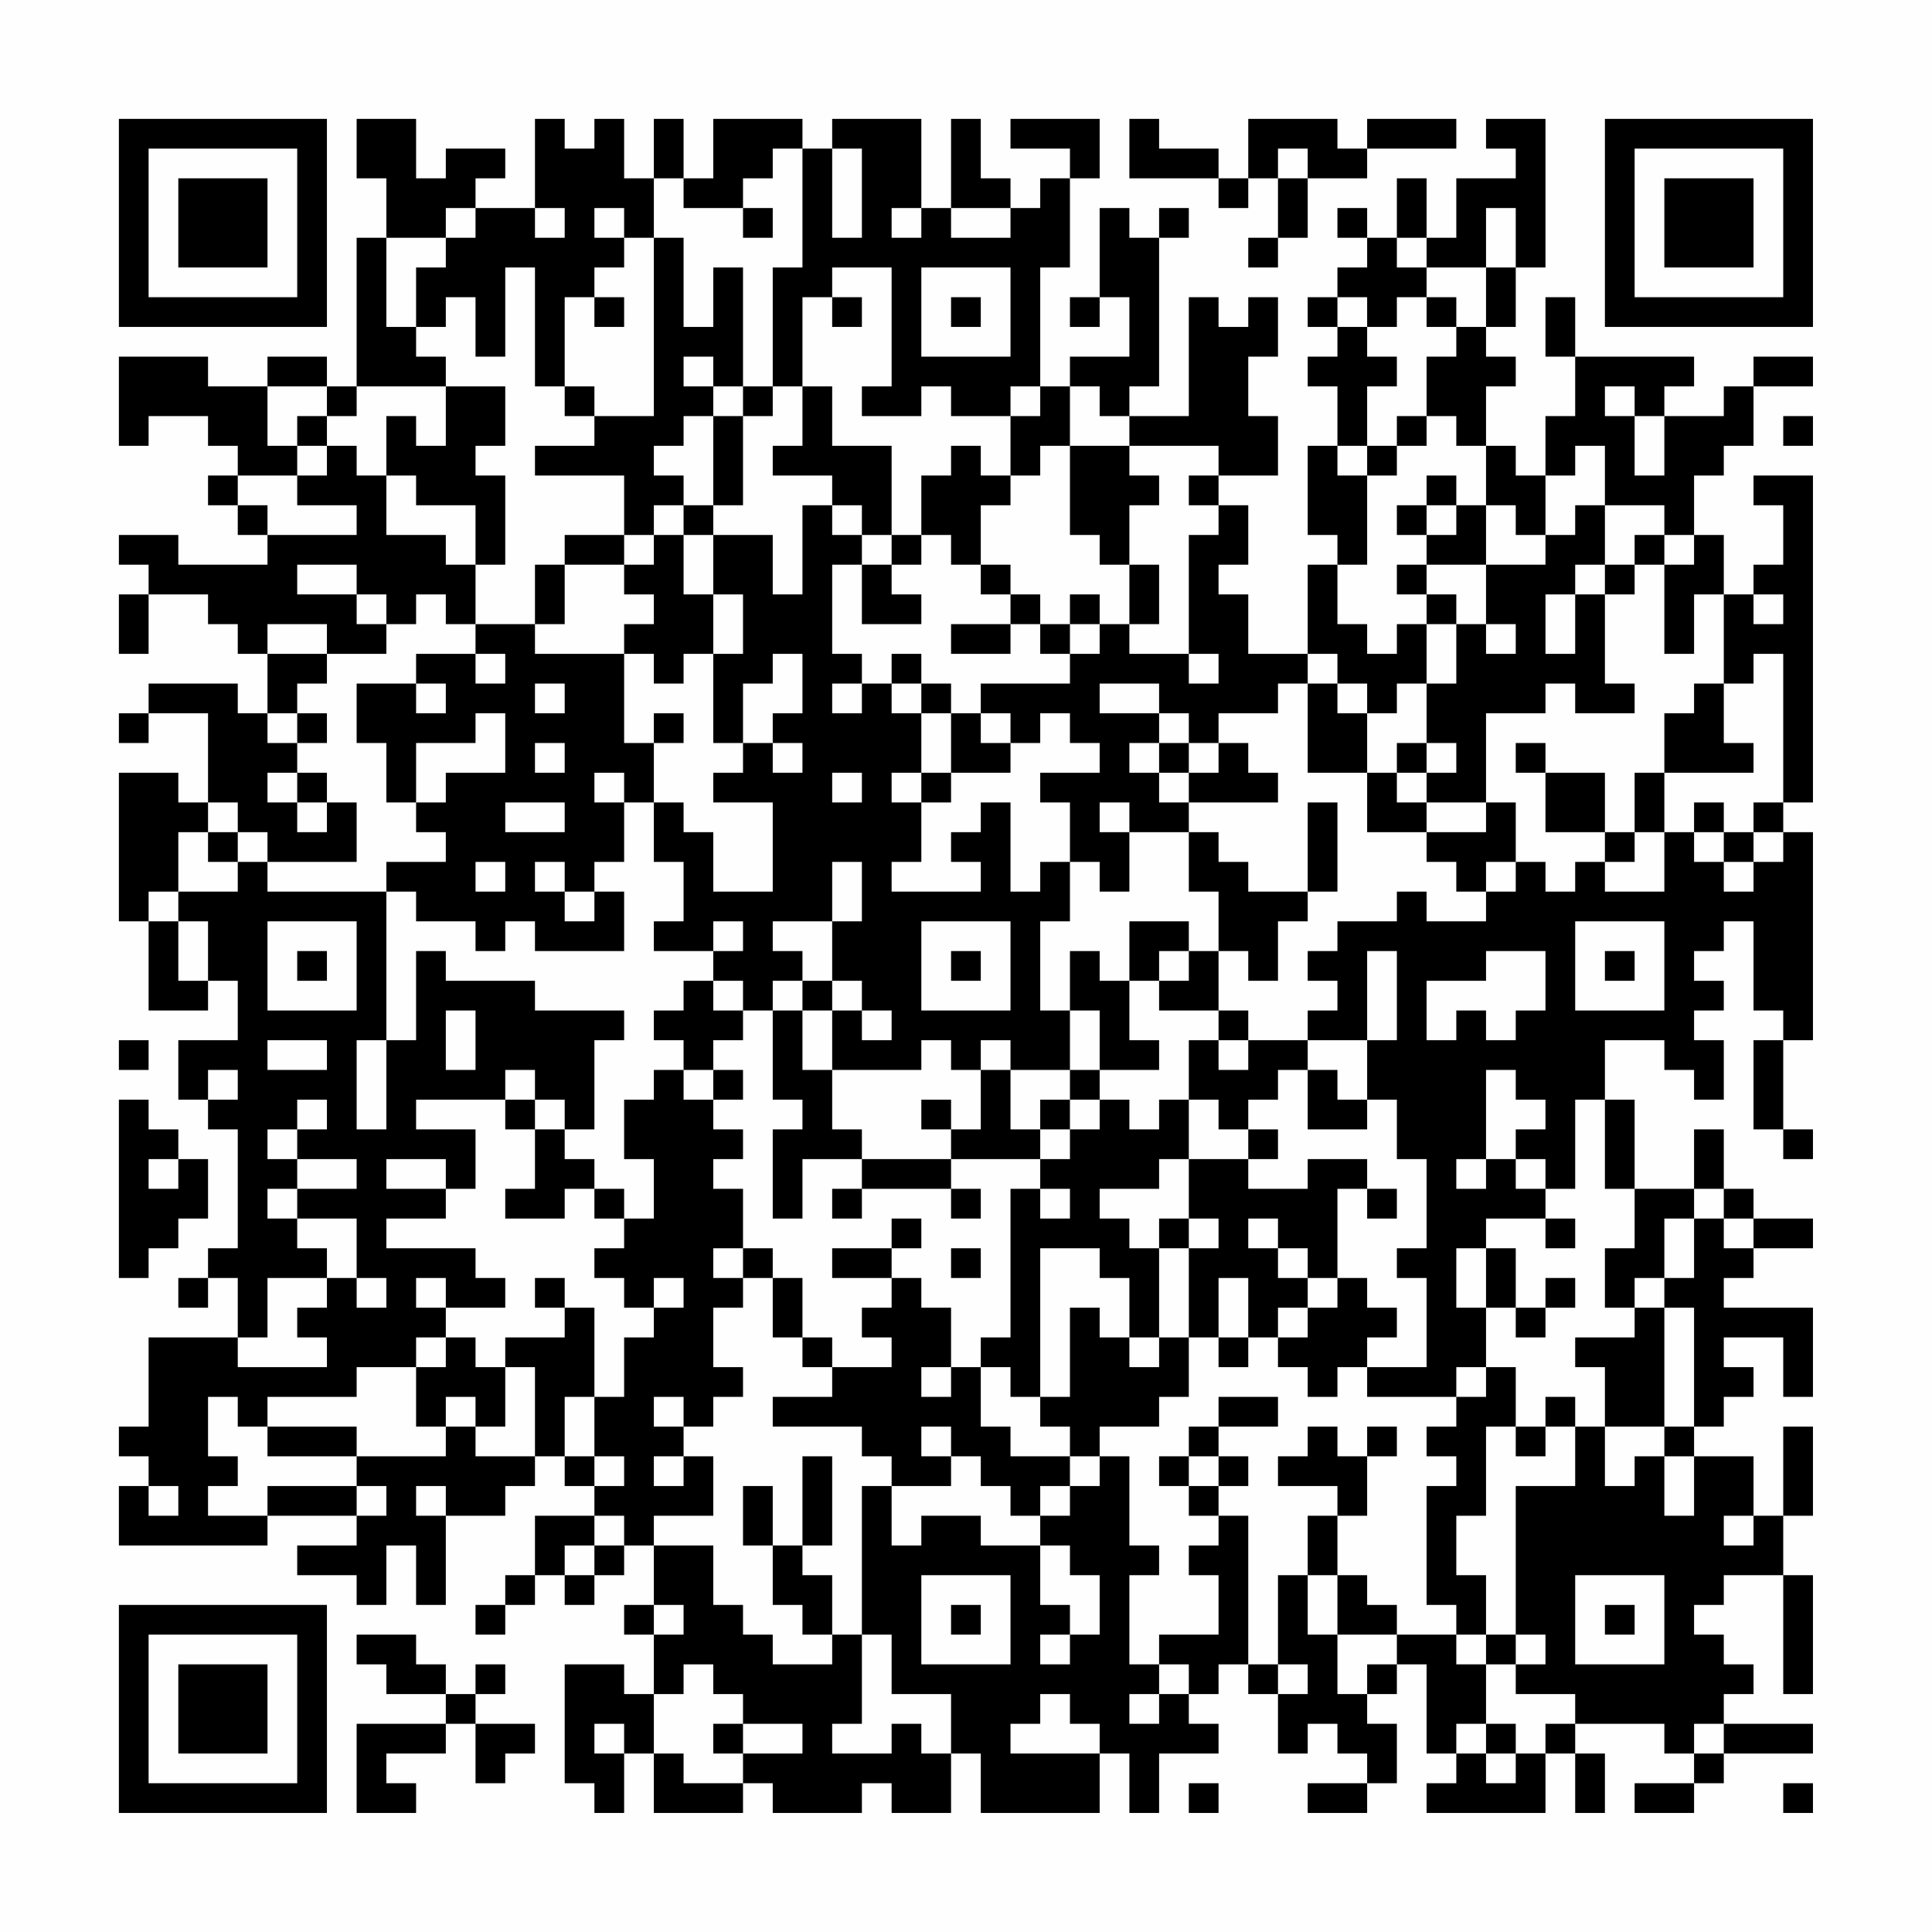<?xml version="1.0" encoding="UTF-8"?>
<svg xmlns="http://www.w3.org/2000/svg" version="1.1" width="300" height="300" viewBox="0 0 300 300"><rect x="0" y="0" width="300" height="300" fill="#fefefe"/><g transform="scale(4.615)"><g transform="translate(4,4)"><path fill-rule="evenodd" d="M8 0L8 2L9 2L9 4L8 4L8 9L7 9L7 8L5 8L5 9L3 9L3 8L0 8L0 11L1 11L1 10L3 10L3 11L4 11L4 12L3 12L3 13L4 13L4 14L5 14L5 15L2 15L2 14L0 14L0 15L1 15L1 16L0 16L0 18L1 18L1 16L3 16L3 17L4 17L4 18L5 18L5 20L4 20L4 19L1 19L1 20L0 20L0 21L1 21L1 20L3 20L3 23L2 23L2 22L0 22L0 27L1 27L1 30L3 30L3 29L4 29L4 31L2 31L2 33L3 33L3 34L4 34L4 38L3 38L3 39L2 39L2 40L3 40L3 39L4 39L4 41L1 41L1 44L0 44L0 45L1 45L1 46L0 46L0 48L5 48L5 47L8 47L8 48L6 48L6 49L8 49L8 50L9 50L9 48L10 48L10 50L11 50L11 47L13 47L13 46L14 46L14 45L15 45L15 46L16 46L16 47L14 47L14 49L13 49L13 50L12 50L12 51L13 51L13 50L14 50L14 49L15 49L15 50L16 50L16 49L17 49L17 48L18 48L18 50L17 50L17 51L18 51L18 53L17 53L17 52L15 52L15 56L16 56L16 57L17 57L17 55L18 55L18 57L21 57L21 56L22 56L22 57L25 57L25 56L26 56L26 57L28 57L28 55L29 55L29 57L33 57L33 55L34 55L34 57L35 57L35 55L37 55L37 54L36 54L36 53L37 53L37 52L38 52L38 53L39 53L39 55L40 55L40 54L41 54L41 55L42 55L42 56L40 56L40 57L42 57L42 56L43 56L43 54L42 54L42 53L43 53L43 52L44 52L44 55L45 55L45 56L44 56L44 57L48 57L48 55L49 55L49 57L50 57L50 55L49 55L49 54L52 54L52 55L53 55L53 56L51 56L51 57L53 57L53 56L54 56L54 55L57 55L57 54L54 54L54 53L55 53L55 52L54 52L54 51L53 51L53 50L54 50L54 49L56 49L56 53L57 53L57 49L56 49L56 47L57 47L57 44L56 44L56 47L55 47L55 45L53 45L53 44L54 44L54 43L55 43L55 42L54 42L54 41L56 41L56 43L57 43L57 40L54 40L54 39L55 39L55 38L57 38L57 37L55 37L55 36L54 36L54 34L53 34L53 36L51 36L51 33L50 33L50 31L52 31L52 32L53 32L53 33L54 33L54 31L53 31L53 30L54 30L54 29L53 29L53 28L54 28L54 27L55 27L55 30L56 30L56 31L55 31L55 34L56 34L56 35L57 35L57 34L56 34L56 31L57 31L57 24L56 24L56 23L57 23L57 12L55 12L55 13L56 13L56 15L55 15L55 16L54 16L54 14L53 14L53 12L54 12L54 11L55 11L55 9L57 9L57 8L55 8L55 9L54 9L54 10L52 10L52 9L53 9L53 8L49 8L49 6L48 6L48 8L49 8L49 10L48 10L48 12L47 12L47 11L46 11L46 9L47 9L47 8L46 8L46 7L47 7L47 5L48 5L48 0L46 0L46 1L47 1L47 2L45 2L45 4L44 4L44 2L43 2L43 4L42 4L42 3L41 3L41 4L42 4L42 5L41 5L41 6L40 6L40 7L41 7L41 8L40 8L40 9L41 9L41 11L40 11L40 14L41 14L41 15L40 15L40 18L38 18L38 16L37 16L37 15L38 15L38 13L37 13L37 12L39 12L39 10L38 10L38 8L39 8L39 6L38 6L38 7L37 7L37 6L36 6L36 10L34 10L34 9L35 9L35 4L36 4L36 3L35 3L35 4L34 4L34 3L33 3L33 6L32 6L32 7L33 7L33 6L34 6L34 8L32 8L32 9L31 9L31 5L32 5L32 2L33 2L33 0L30 0L30 1L32 1L32 2L31 2L31 3L30 3L30 2L29 2L29 0L28 0L28 3L27 3L27 0L24 0L24 1L23 1L23 0L20 0L20 2L19 2L19 0L18 0L18 2L17 2L17 0L16 0L16 1L15 1L15 0L14 0L14 3L12 3L12 2L13 2L13 1L11 1L11 2L10 2L10 0ZM34 0L34 2L37 2L37 3L38 3L38 2L39 2L39 4L38 4L38 5L39 5L39 4L40 4L40 2L42 2L42 1L45 1L45 0L42 0L42 1L41 1L41 0L38 0L38 2L37 2L37 1L35 1L35 0ZM22 1L22 2L21 2L21 3L19 3L19 2L18 2L18 4L17 4L17 3L16 3L16 4L17 4L17 5L16 5L16 6L15 6L15 9L14 9L14 5L13 5L13 8L12 8L12 6L11 6L11 7L10 7L10 5L11 5L11 4L12 4L12 3L11 3L11 4L9 4L9 7L10 7L10 8L11 8L11 9L8 9L8 10L7 10L7 9L5 9L5 11L6 11L6 12L4 12L4 13L5 13L5 14L8 14L8 13L6 13L6 12L7 12L7 11L8 11L8 12L9 12L9 14L11 14L11 15L12 15L12 17L11 17L11 16L10 16L10 17L9 17L9 16L8 16L8 15L6 15L6 16L8 16L8 17L9 17L9 18L7 18L7 17L5 17L5 18L7 18L7 19L6 19L6 20L5 20L5 21L6 21L6 22L5 22L5 23L6 23L6 24L7 24L7 23L8 23L8 25L5 25L5 24L4 24L4 23L3 23L3 24L2 24L2 26L1 26L1 27L2 27L2 29L3 29L3 27L2 27L2 26L4 26L4 25L5 25L5 26L9 26L9 31L8 31L8 34L9 34L9 31L10 31L10 28L11 28L11 29L14 29L14 30L17 30L17 31L16 31L16 34L15 34L15 33L14 33L14 32L13 32L13 33L10 33L10 34L12 34L12 36L11 36L11 35L9 35L9 36L11 36L11 37L9 37L9 38L12 38L12 39L13 39L13 40L11 40L11 39L10 39L10 40L11 40L11 41L10 41L10 42L8 42L8 43L5 43L5 44L4 44L4 43L3 43L3 45L4 45L4 46L3 46L3 47L5 47L5 46L8 46L8 47L9 47L9 46L8 46L8 45L11 45L11 44L12 44L12 45L14 45L14 42L13 42L13 41L15 41L15 40L16 40L16 43L15 43L15 45L16 45L16 46L17 46L17 45L16 45L16 43L17 43L17 41L18 41L18 40L19 40L19 39L18 39L18 40L17 40L17 39L16 39L16 38L17 38L17 37L18 37L18 35L17 35L17 33L18 33L18 32L19 32L19 33L20 33L20 34L21 34L21 35L20 35L20 36L21 36L21 38L20 38L20 39L21 39L21 40L20 40L20 42L21 42L21 43L20 43L20 44L19 44L19 43L18 43L18 44L19 44L19 45L18 45L18 46L19 46L19 45L20 45L20 47L18 47L18 48L20 48L20 50L21 50L21 51L22 51L22 52L24 52L24 51L25 51L25 54L24 54L24 55L26 55L26 54L27 54L27 55L28 55L28 53L26 53L26 51L25 51L25 46L26 46L26 48L27 48L27 47L29 47L29 48L31 48L31 50L32 50L32 51L31 51L31 52L32 52L32 51L33 51L33 49L32 49L32 48L31 48L31 47L32 47L32 46L33 46L33 45L34 45L34 48L35 48L35 49L34 49L34 52L35 52L35 53L34 53L34 54L35 54L35 53L36 53L36 52L35 52L35 51L37 51L37 49L36 49L36 48L37 48L37 47L38 47L38 52L39 52L39 53L40 53L40 52L39 52L39 49L40 49L40 51L41 51L41 53L42 53L42 52L43 52L43 51L45 51L45 52L46 52L46 54L45 54L45 55L46 55L46 56L47 56L47 55L48 55L48 54L49 54L49 53L47 53L47 52L48 52L48 51L47 51L47 46L49 46L49 44L50 44L50 46L51 46L51 45L52 45L52 47L53 47L53 45L52 45L52 44L53 44L53 40L52 40L52 39L53 39L53 37L54 37L54 38L55 38L55 37L54 37L54 36L53 36L53 37L52 37L52 39L51 39L51 40L50 40L50 38L51 38L51 36L50 36L50 33L49 33L49 36L48 36L48 35L47 35L47 34L48 34L48 33L47 33L47 32L46 32L46 35L45 35L45 36L46 36L46 35L47 35L47 36L48 36L48 37L46 37L46 38L45 38L45 40L46 40L46 42L45 42L45 43L42 43L42 42L44 42L44 39L43 39L43 38L44 38L44 35L43 35L43 33L42 33L42 31L43 31L43 28L42 28L42 31L40 31L40 30L41 30L41 29L40 29L40 28L41 28L41 27L43 27L43 26L44 26L44 27L46 27L46 26L47 26L47 25L48 25L48 26L49 26L49 25L50 25L50 26L52 26L52 24L53 24L53 25L54 25L54 26L55 26L55 25L56 25L56 24L55 24L55 23L56 23L56 18L55 18L55 19L54 19L54 16L53 16L53 18L52 18L52 15L53 15L53 14L52 14L52 13L50 13L50 11L49 11L49 12L48 12L48 14L47 14L47 13L46 13L46 11L45 11L45 10L44 10L44 8L45 8L45 7L46 7L46 5L47 5L47 3L46 3L46 5L44 5L44 4L43 4L43 5L44 5L44 6L43 6L43 7L42 7L42 6L41 6L41 7L42 7L42 8L43 8L43 9L42 9L42 11L41 11L41 12L42 12L42 15L41 15L41 17L42 17L42 18L43 18L43 17L44 17L44 19L43 19L43 20L42 20L42 19L41 19L41 18L40 18L40 19L39 19L39 20L37 20L37 21L36 21L36 20L35 20L35 19L33 19L33 20L35 20L35 21L34 21L34 22L35 22L35 23L36 23L36 24L34 24L34 23L33 23L33 24L34 24L34 26L33 26L33 25L32 25L32 23L31 23L31 22L33 22L33 21L32 21L32 20L31 20L31 21L30 21L30 20L29 20L29 19L32 19L32 18L33 18L33 17L34 17L34 18L36 18L36 19L37 19L37 18L36 18L36 14L37 14L37 13L36 13L36 12L37 12L37 11L34 11L34 10L33 10L33 9L32 9L32 11L31 11L31 12L30 12L30 10L31 10L31 9L30 9L30 10L28 10L28 9L27 9L27 10L25 10L25 9L26 9L26 5L24 5L24 6L23 6L23 9L22 9L22 5L23 5L23 1ZM24 1L24 4L25 4L25 1ZM39 1L39 2L40 2L40 1ZM14 3L14 4L15 4L15 3ZM21 3L21 4L22 4L22 3ZM26 3L26 4L27 4L27 3ZM28 3L28 4L30 4L30 3ZM18 4L18 10L16 10L16 9L15 9L15 10L16 10L16 11L14 11L14 12L17 12L17 14L15 14L15 15L14 15L14 17L12 17L12 18L10 18L10 19L8 19L8 21L9 21L9 23L10 23L10 24L11 24L11 25L9 25L9 26L10 26L10 27L12 27L12 28L13 28L13 27L14 27L14 28L17 28L17 26L16 26L16 25L17 25L17 23L18 23L18 25L19 25L19 27L18 27L18 28L20 28L20 29L19 29L19 30L18 30L18 31L19 31L19 32L20 32L20 33L21 33L21 32L20 32L20 31L21 31L21 30L22 30L22 33L23 33L23 34L22 34L22 37L23 37L23 35L25 35L25 36L24 36L24 37L25 37L25 36L28 36L28 37L29 37L29 36L28 36L28 35L31 35L31 36L30 36L30 41L29 41L29 42L28 42L28 40L27 40L27 39L26 39L26 38L27 38L27 37L26 37L26 38L24 38L24 39L26 39L26 40L25 40L25 41L26 41L26 42L24 42L24 41L23 41L23 39L22 39L22 38L21 38L21 39L22 39L22 41L23 41L23 42L24 42L24 43L22 43L22 44L25 44L25 45L26 45L26 46L28 46L28 45L29 45L29 46L30 46L30 47L31 47L31 46L32 46L32 45L33 45L33 44L35 44L35 43L36 43L36 41L37 41L37 42L38 42L38 41L39 41L39 42L40 42L40 43L41 43L41 42L42 42L42 41L43 41L43 40L42 40L42 39L41 39L41 36L42 36L42 37L43 37L43 36L42 36L42 35L40 35L40 36L38 36L38 35L39 35L39 34L38 34L38 33L39 33L39 32L40 32L40 34L42 34L42 33L41 33L41 32L40 32L40 31L38 31L38 30L37 30L37 28L38 28L38 29L39 29L39 27L40 27L40 26L41 26L41 23L40 23L40 26L38 26L38 25L37 25L37 24L36 24L36 26L37 26L37 28L36 28L36 27L34 27L34 29L33 29L33 28L32 28L32 30L31 30L31 27L32 27L32 25L31 25L31 26L30 26L30 23L29 23L29 24L28 24L28 25L29 25L29 26L26 26L26 25L27 25L27 23L28 23L28 22L30 22L30 21L29 21L29 20L28 20L28 19L27 19L27 18L26 18L26 19L25 19L25 18L24 18L24 15L25 15L25 17L27 17L27 16L26 16L26 15L27 15L27 14L28 14L28 15L29 15L29 16L30 16L30 17L28 17L28 18L30 18L30 17L31 17L31 18L32 18L32 17L33 17L33 16L32 16L32 17L31 17L31 16L30 16L30 15L29 15L29 13L30 13L30 12L29 12L29 11L28 11L28 12L27 12L27 14L26 14L26 11L24 11L24 9L23 9L23 11L22 11L22 12L24 12L24 13L23 13L23 16L22 16L22 14L20 14L20 13L21 13L21 10L22 10L22 9L21 9L21 5L20 5L20 7L19 7L19 4ZM27 5L27 8L30 8L30 5ZM16 6L16 7L17 7L17 6ZM24 6L24 7L25 7L25 6ZM28 6L28 7L29 7L29 6ZM44 6L44 7L45 7L45 6ZM19 8L19 9L20 9L20 10L19 10L19 11L18 11L18 12L19 12L19 13L18 13L18 14L17 14L17 15L15 15L15 17L14 17L14 18L17 18L17 21L18 21L18 23L19 23L19 24L20 24L20 26L22 26L22 23L20 23L20 22L21 22L21 21L22 21L22 22L23 22L23 21L22 21L22 20L23 20L23 18L22 18L22 19L21 19L21 21L20 21L20 18L21 18L21 16L20 16L20 14L19 14L19 13L20 13L20 10L21 10L21 9L20 9L20 8ZM11 9L11 11L10 11L10 10L9 10L9 12L10 12L10 13L12 13L12 15L13 15L13 12L12 12L12 11L13 11L13 9ZM50 9L50 10L51 10L51 12L52 12L52 10L51 10L51 9ZM6 10L6 11L7 11L7 10ZM43 10L43 11L42 11L42 12L43 12L43 11L44 11L44 10ZM56 10L56 11L57 11L57 10ZM32 11L32 14L33 14L33 15L34 15L34 17L35 17L35 15L34 15L34 13L35 13L35 12L34 12L34 11ZM44 12L44 13L43 13L43 14L44 14L44 15L43 15L43 16L44 16L44 17L45 17L45 19L44 19L44 21L43 21L43 22L42 22L42 20L41 20L41 19L40 19L40 22L42 22L42 24L44 24L44 25L45 25L45 26L46 26L46 25L47 25L47 23L46 23L46 20L48 20L48 19L49 19L49 20L51 20L51 19L50 19L50 16L51 16L51 15L52 15L52 14L51 14L51 15L50 15L50 13L49 13L49 14L48 14L48 15L46 15L46 13L45 13L45 12ZM24 13L24 14L25 14L25 15L26 15L26 14L25 14L25 13ZM44 13L44 14L45 14L45 13ZM18 14L18 15L17 15L17 16L18 16L18 17L17 17L17 18L18 18L18 19L19 19L19 18L20 18L20 16L19 16L19 14ZM44 15L44 16L45 16L45 17L46 17L46 18L47 18L47 17L46 17L46 15ZM49 15L49 16L48 16L48 18L49 18L49 16L50 16L50 15ZM55 16L55 17L56 17L56 16ZM12 18L12 19L13 19L13 18ZM10 19L10 20L11 20L11 19ZM14 19L14 20L15 20L15 19ZM24 19L24 20L25 20L25 19ZM26 19L26 20L27 20L27 22L26 22L26 23L27 23L27 22L28 22L28 20L27 20L27 19ZM53 19L53 20L52 20L52 22L51 22L51 24L50 24L50 22L48 22L48 21L47 21L47 22L48 22L48 24L50 24L50 25L51 25L51 24L52 24L52 22L55 22L55 21L54 21L54 19ZM6 20L6 21L7 21L7 20ZM12 20L12 21L10 21L10 23L11 23L11 22L13 22L13 20ZM18 20L18 21L19 21L19 20ZM14 21L14 22L15 22L15 21ZM35 21L35 22L36 22L36 23L39 23L39 22L38 22L38 21L37 21L37 22L36 22L36 21ZM44 21L44 22L43 22L43 23L44 23L44 24L46 24L46 23L44 23L44 22L45 22L45 21ZM6 22L6 23L7 23L7 22ZM16 22L16 23L17 23L17 22ZM24 22L24 23L25 23L25 22ZM13 23L13 24L15 24L15 23ZM53 23L53 24L54 24L54 25L55 25L55 24L54 24L54 23ZM3 24L3 25L4 25L4 24ZM12 25L12 26L13 26L13 25ZM14 25L14 26L15 26L15 27L16 27L16 26L15 26L15 25ZM24 25L24 27L22 27L22 28L23 28L23 29L22 29L22 30L23 30L23 32L24 32L24 34L25 34L25 35L28 35L28 34L29 34L29 32L30 32L30 34L31 34L31 35L32 35L32 34L33 34L33 33L34 33L34 34L35 34L35 33L36 33L36 35L35 35L35 36L33 36L33 37L34 37L34 38L35 38L35 41L34 41L34 39L33 39L33 38L31 38L31 43L30 43L30 42L29 42L29 44L30 44L30 45L32 45L32 44L31 44L31 43L32 43L32 40L33 40L33 41L34 41L34 42L35 42L35 41L36 41L36 38L37 38L37 37L36 37L36 35L38 35L38 34L37 34L37 33L36 33L36 31L37 31L37 32L38 32L38 31L37 31L37 30L35 30L35 29L36 29L36 28L35 28L35 29L34 29L34 31L35 31L35 32L33 32L33 30L32 30L32 32L30 32L30 31L29 31L29 32L28 32L28 31L27 31L27 32L24 32L24 30L25 30L25 31L26 31L26 30L25 30L25 29L24 29L24 27L25 27L25 25ZM5 27L5 30L8 30L8 27ZM20 27L20 28L21 28L21 27ZM27 27L27 30L30 30L30 27ZM49 27L49 30L52 30L52 27ZM6 28L6 29L7 29L7 28ZM28 28L28 29L29 29L29 28ZM46 28L46 29L44 29L44 31L45 31L45 30L46 30L46 31L47 31L47 30L48 30L48 28ZM50 28L50 29L51 29L51 28ZM20 29L20 30L21 30L21 29ZM23 29L23 30L24 30L24 29ZM11 30L11 32L12 32L12 30ZM0 31L0 32L1 32L1 31ZM5 31L5 32L7 32L7 31ZM3 32L3 33L4 33L4 32ZM32 32L32 33L31 33L31 34L32 34L32 33L33 33L33 32ZM0 33L0 39L1 39L1 38L2 38L2 37L3 37L3 35L2 35L2 34L1 34L1 33ZM6 33L6 34L5 34L5 35L6 35L6 36L5 36L5 37L6 37L6 38L7 38L7 39L5 39L5 41L4 41L4 42L7 42L7 41L6 41L6 40L7 40L7 39L8 39L8 40L9 40L9 39L8 39L8 37L6 37L6 36L8 36L8 35L6 35L6 34L7 34L7 33ZM13 33L13 34L14 34L14 36L13 36L13 37L15 37L15 36L16 36L16 37L17 37L17 36L16 36L16 35L15 35L15 34L14 34L14 33ZM27 33L27 34L28 34L28 33ZM1 35L1 36L2 36L2 35ZM31 36L31 37L32 37L32 36ZM35 37L35 38L36 38L36 37ZM38 37L38 38L39 38L39 39L40 39L40 40L39 40L39 41L40 41L40 40L41 40L41 39L40 39L40 38L39 38L39 37ZM48 37L48 38L49 38L49 37ZM28 38L28 39L29 39L29 38ZM46 38L46 40L47 40L47 41L48 41L48 40L49 40L49 39L48 39L48 40L47 40L47 38ZM14 39L14 40L15 40L15 39ZM37 39L37 41L38 41L38 39ZM51 40L51 41L49 41L49 42L50 42L50 44L52 44L52 40ZM11 41L11 42L10 42L10 44L11 44L11 43L12 43L12 44L13 44L13 42L12 42L12 41ZM27 42L27 43L28 43L28 42ZM46 42L46 43L45 43L45 44L44 44L44 45L45 45L45 46L44 46L44 50L45 50L45 51L46 51L46 52L47 52L47 51L46 51L46 49L45 49L45 47L46 47L46 44L47 44L47 45L48 45L48 44L49 44L49 43L48 43L48 44L47 44L47 42ZM37 43L37 44L36 44L36 45L35 45L35 46L36 46L36 47L37 47L37 46L38 46L38 45L37 45L37 44L39 44L39 43ZM5 44L5 45L8 45L8 44ZM27 44L27 45L28 45L28 44ZM40 44L40 45L39 45L39 46L41 46L41 47L40 47L40 49L41 49L41 51L43 51L43 50L42 50L42 49L41 49L41 47L42 47L42 45L43 45L43 44L42 44L42 45L41 45L41 44ZM23 45L23 48L22 48L22 46L21 46L21 48L22 48L22 50L23 50L23 51L24 51L24 49L23 49L23 48L24 48L24 45ZM36 45L36 46L37 46L37 45ZM1 46L1 47L2 47L2 46ZM10 46L10 47L11 47L11 46ZM16 47L16 48L15 48L15 49L16 49L16 48L17 48L17 47ZM54 47L54 48L55 48L55 47ZM27 49L27 52L30 52L30 49ZM49 49L49 52L52 52L52 49ZM18 50L18 51L19 51L19 50ZM28 50L28 51L29 51L29 50ZM50 50L50 51L51 51L51 50ZM8 51L8 52L9 52L9 53L11 53L11 54L8 54L8 57L10 57L10 56L9 56L9 55L11 55L11 54L12 54L12 56L13 56L13 55L14 55L14 54L12 54L12 53L13 53L13 52L12 52L12 53L11 53L11 52L10 52L10 51ZM19 52L19 53L18 53L18 55L19 55L19 56L21 56L21 55L23 55L23 54L21 54L21 53L20 53L20 52ZM31 53L31 54L30 54L30 55L33 55L33 54L32 54L32 53ZM16 54L16 55L17 55L17 54ZM20 54L20 55L21 55L21 54ZM46 54L46 55L47 55L47 54ZM53 54L53 55L54 55L54 54ZM36 56L36 57L37 57L37 56ZM56 56L56 57L57 57L57 56ZM0 0L0 7L7 7L7 0ZM1 1L1 6L6 6L6 1ZM2 2L2 5L5 5L5 2ZM50 0L50 7L57 7L57 0ZM51 1L51 6L56 6L56 1ZM52 2L52 5L55 5L55 2ZM0 50L0 57L7 57L7 50ZM1 51L1 56L6 56L6 51ZM2 52L2 55L5 55L5 52Z" fill="#000000"/></g></g></svg>
